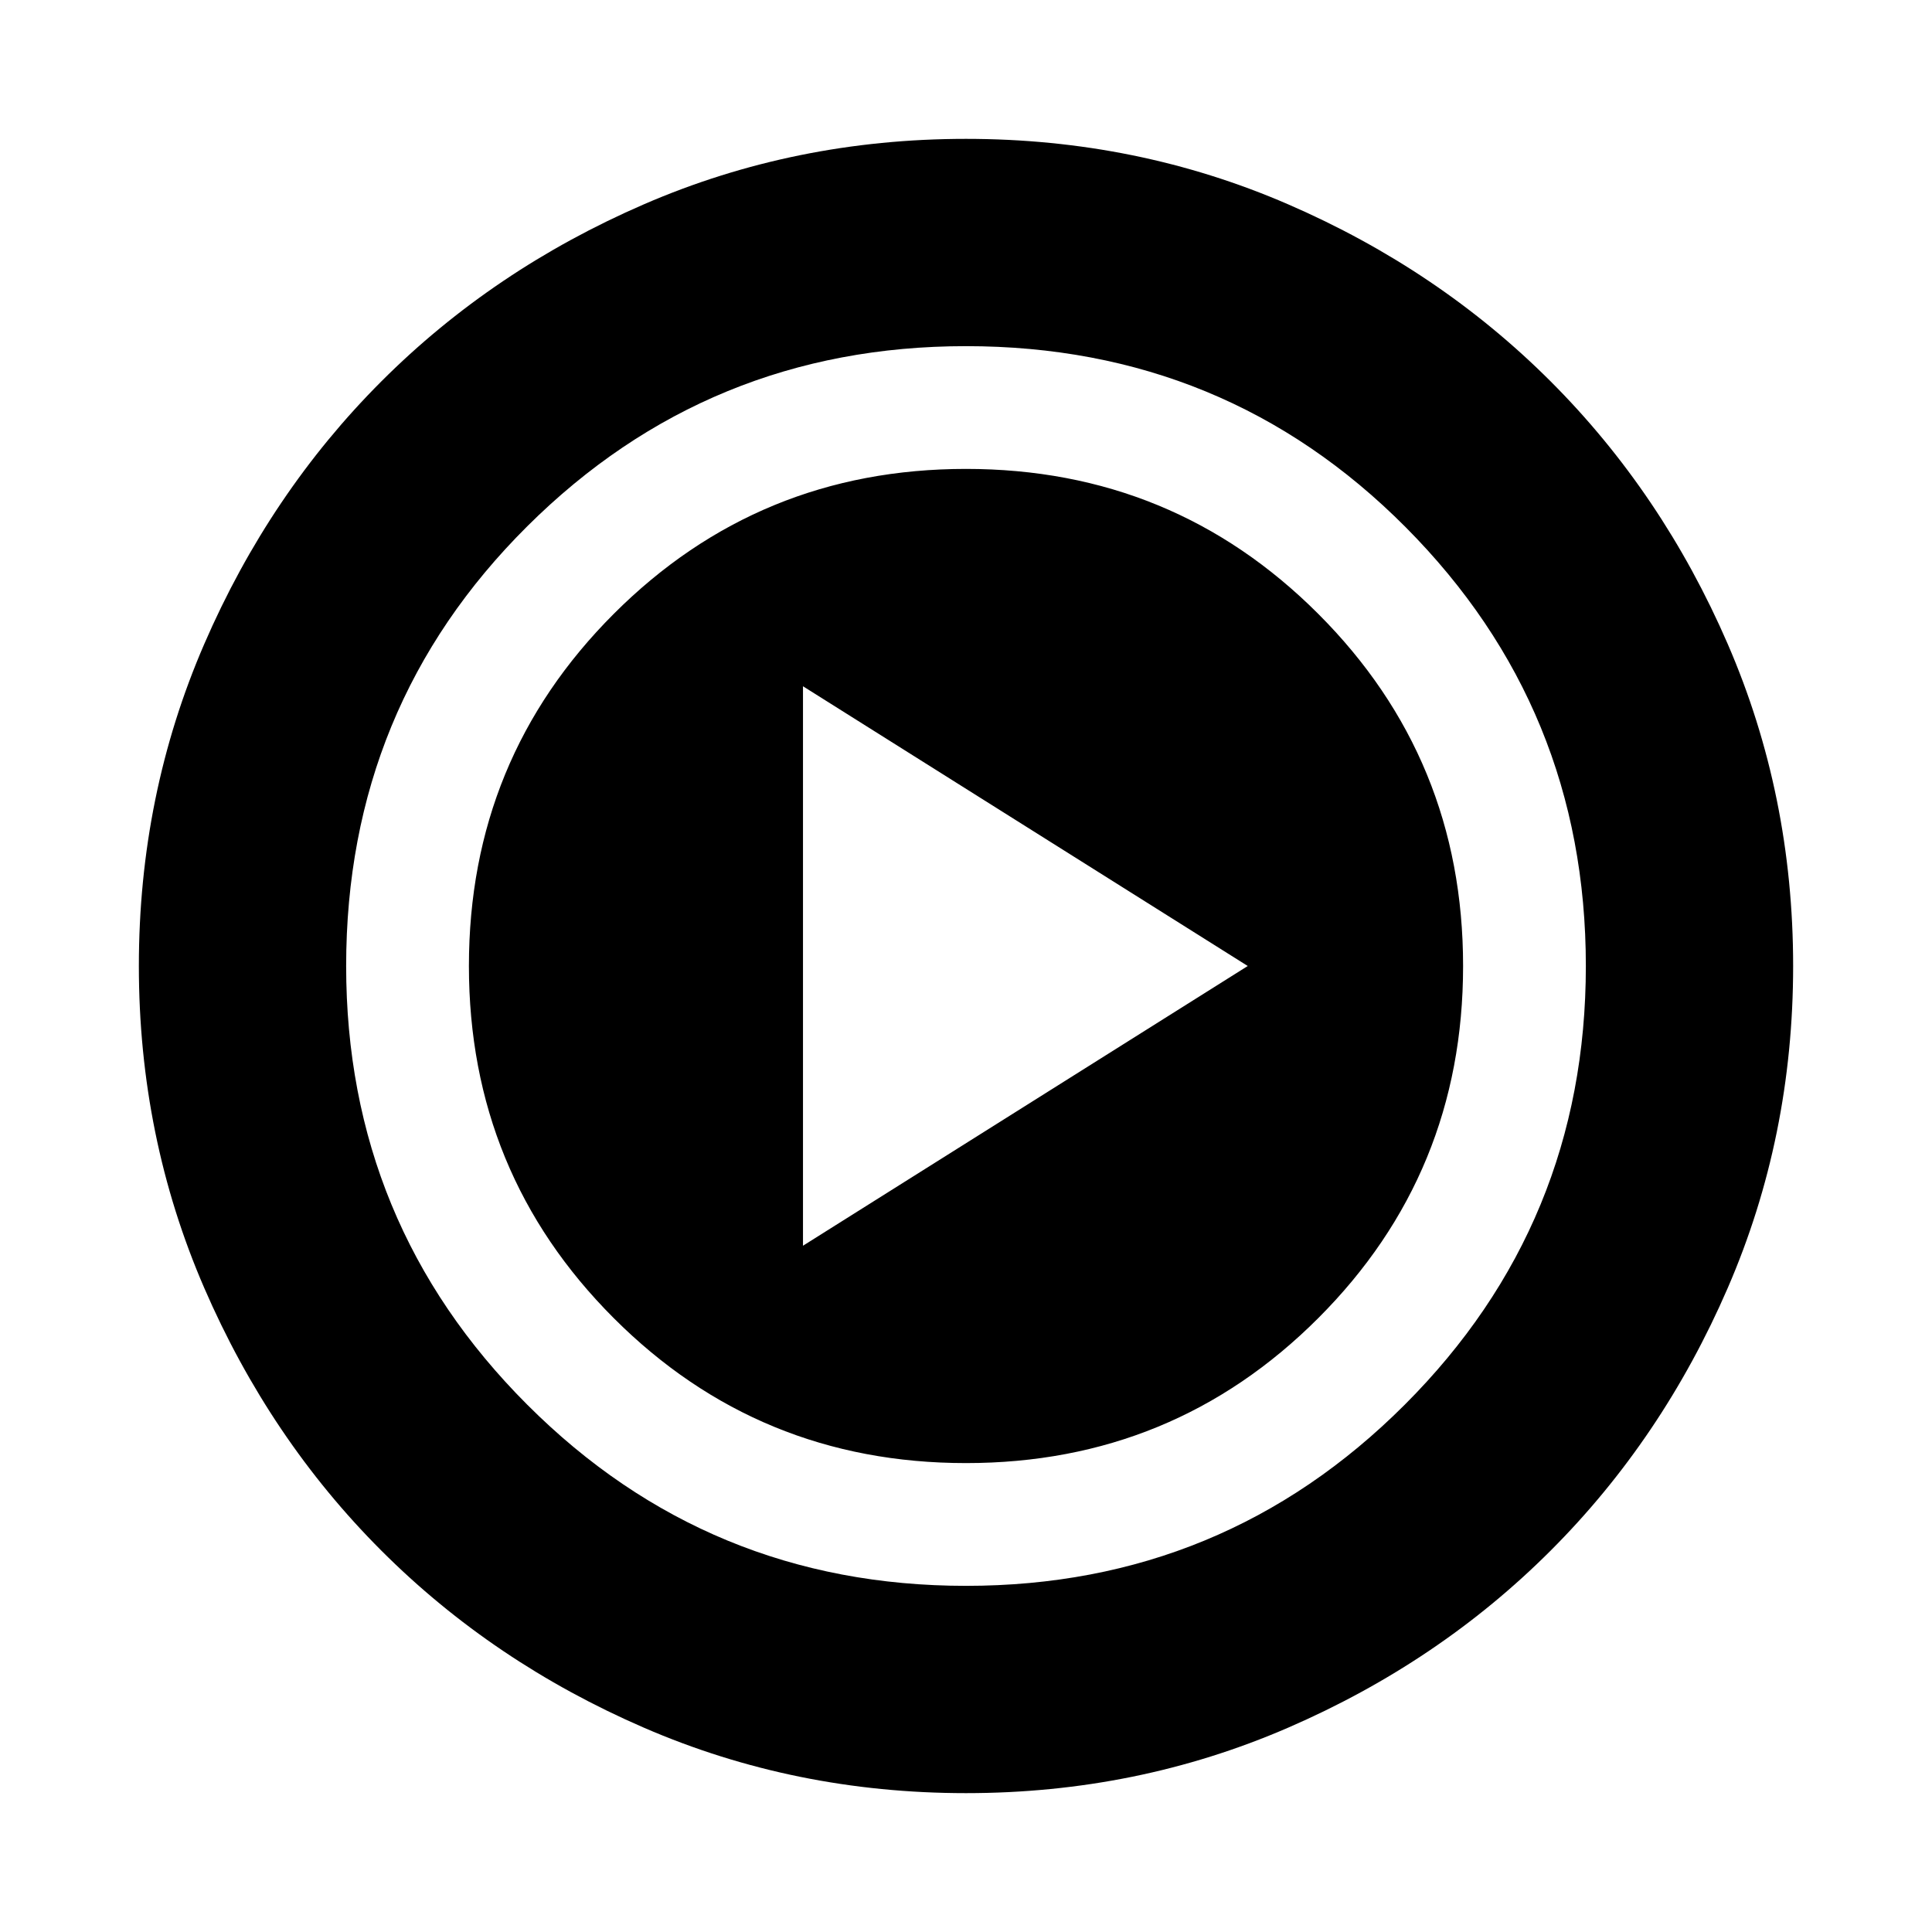 <svg xmlns="http://www.w3.org/2000/svg" width="48" height="48"><path d="M24 44.55q-4.25 0-8-1.625t-6.525-4.4Q6.7 35.75 5.075 32 3.45 28.25 3.45 24t1.625-8q1.625-3.75 4.4-6.525Q12.25 6.7 16 5.075q3.75-1.625 8-1.625t8 1.625q3.75 1.625 6.525 4.4Q41.3 12.25 42.925 16q1.625 3.75 1.625 8t-1.625 8q-1.625 3.75-4.4 6.525Q35.75 41.3 32 42.925q-3.75 1.625-8 1.625zm0-5.15q6.4 0 10.9-4.5T39.4 24q0-6.4-4.475-10.9T24 8.6q-6.4 0-10.9 4.475T8.6 24q0 6.4 4.5 10.9T24 39.4zm0-3.05q-5.15 0-8.75-3.6-3.6-3.6-3.6-8.75t3.6-8.75q3.6-3.6 8.75-3.6t8.75 3.6q3.6 3.6 3.6 8.75t-3.6 8.75q-3.6 3.6-8.75 3.6zm-4.05-5.4L31 24l-11.05-6.95z"/></svg>
